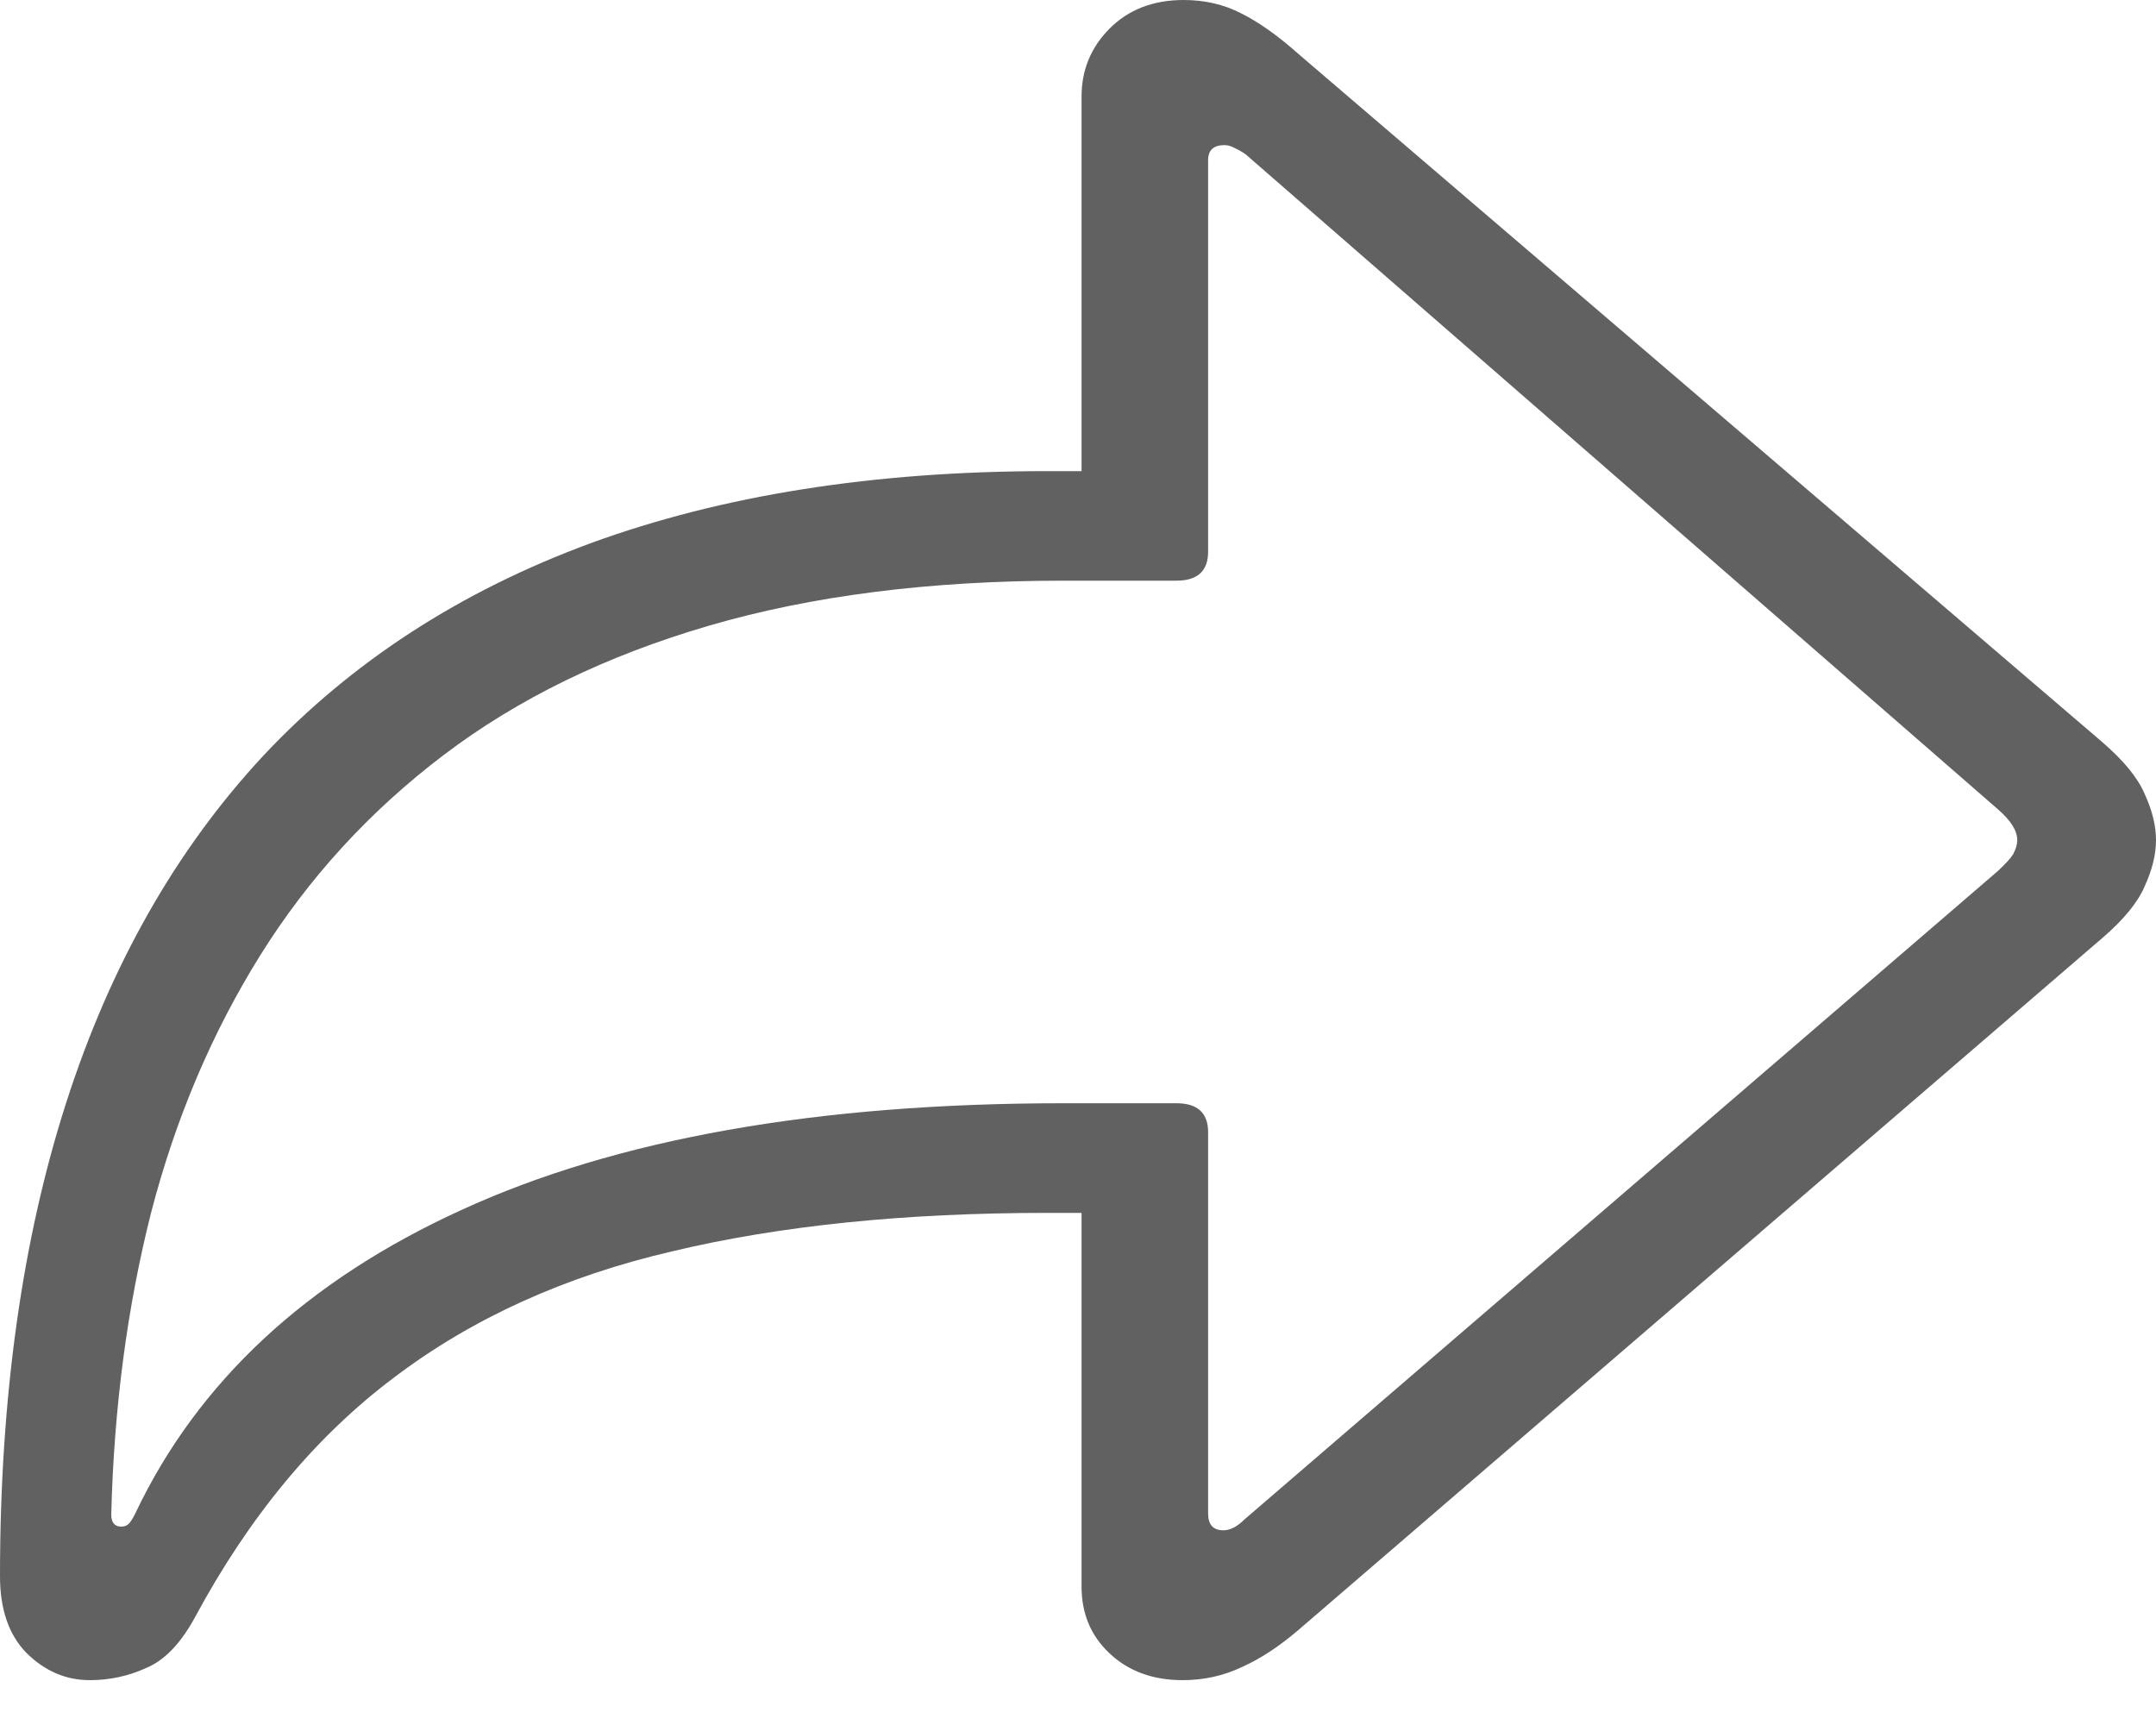 <svg width="20" height="16" viewBox="0 0 20 16" fill="none" xmlns="http://www.w3.org/2000/svg">
<path d="M10.97 15.584C10.693 15.584 10.465 15.5 10.289 15.332C10.118 15.17 10.033 14.965 10.033 14.716V11.25H9.711C8.392 11.25 7.235 11.368 6.238 11.606C5.241 11.837 4.379 12.228 3.654 12.778C2.928 13.323 2.313 14.064 1.808 15.002C1.675 15.246 1.524 15.402 1.354 15.472C1.189 15.547 1.016 15.584 0.833 15.584C0.612 15.584 0.416 15.5 0.246 15.332C0.082 15.165 0 14.927 0 14.62C0 12.964 0.205 11.499 0.615 10.225C1.025 8.95 1.634 7.879 2.442 7.01C3.256 6.142 4.269 5.484 5.48 5.038C6.698 4.593 8.109 4.37 9.711 4.37H10.033V0.895C10.033 0.652 10.118 0.443 10.289 0.269C10.465 0.09 10.696 0 10.98 0C11.175 0 11.352 0.041 11.51 0.122C11.674 0.203 11.854 0.33 12.049 0.504L19.498 6.88C19.7 7.054 19.833 7.216 19.896 7.367C19.965 7.517 20 7.659 20 7.792C20 7.925 19.965 8.067 19.896 8.218C19.833 8.368 19.7 8.531 19.498 8.704L12.049 15.115C11.866 15.272 11.69 15.387 11.519 15.463C11.349 15.544 11.166 15.584 10.97 15.584ZM11.349 14.194C11.412 14.194 11.478 14.16 11.548 14.09L18.533 8.079C18.602 8.015 18.65 7.963 18.675 7.923C18.7 7.876 18.713 7.833 18.713 7.792C18.713 7.705 18.653 7.61 18.533 7.506L11.557 1.433C11.525 1.41 11.491 1.39 11.453 1.373C11.421 1.355 11.39 1.346 11.358 1.346C11.257 1.346 11.207 1.393 11.207 1.485V5.117C11.207 5.296 11.109 5.386 10.913 5.386H9.863C8.626 5.386 7.531 5.525 6.578 5.803C5.625 6.081 4.805 6.48 4.117 7.002C3.43 7.523 2.862 8.143 2.414 8.861C1.966 9.579 1.628 10.375 1.401 11.25C1.18 12.124 1.057 13.056 1.032 14.047C1.032 14.122 1.063 14.16 1.126 14.16C1.158 14.16 1.183 14.148 1.202 14.125C1.221 14.102 1.24 14.07 1.259 14.029C1.839 12.813 2.846 11.878 4.278 11.224C5.717 10.563 7.578 10.233 9.863 10.233H10.913C11.109 10.233 11.207 10.323 11.207 10.502V14.038C11.207 14.142 11.254 14.194 11.349 14.194Z" fill="#616161"/>
</svg>
